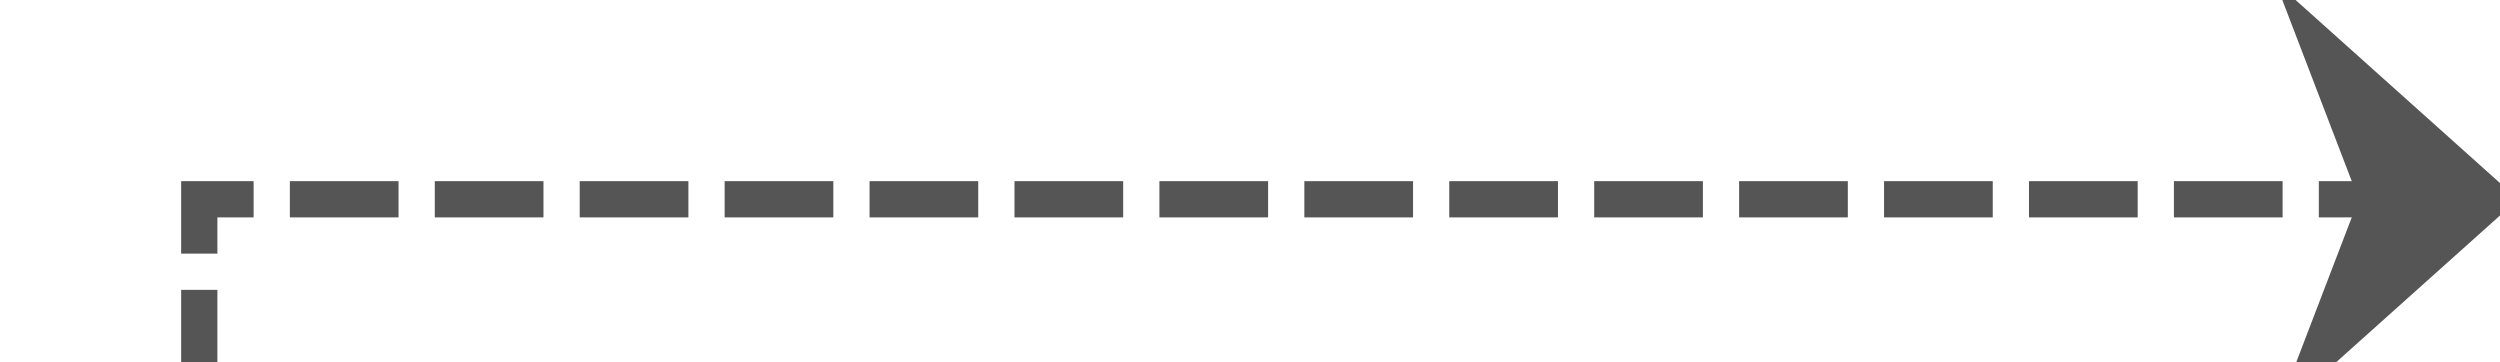 ﻿<?xml version="1.0" encoding="utf-8"?>
<svg version="1.1" xmlns:xlink="http://www.w3.org/1999/xlink" width="69px" height="10px" preserveAspectRatio="xMinYMid meet" viewBox="995 86  69 8" xmlns="http://www.w3.org/2000/svg">
  <path d="M 952 311.5  L 1000.5 311.5  L 1000.5 90.5  L 1063.5 90.5  " stroke-width="1" stroke-dasharray="3,1" stroke="#555555" fill="none" />
  <path d="M 1057.8 96.5  L 1064.5 90.5  L 1057.8 84.5  L 1060.1 90.5  L 1057.8 96.5  Z " fill-rule="nonzero" fill="#555555" stroke="none" />
</svg>